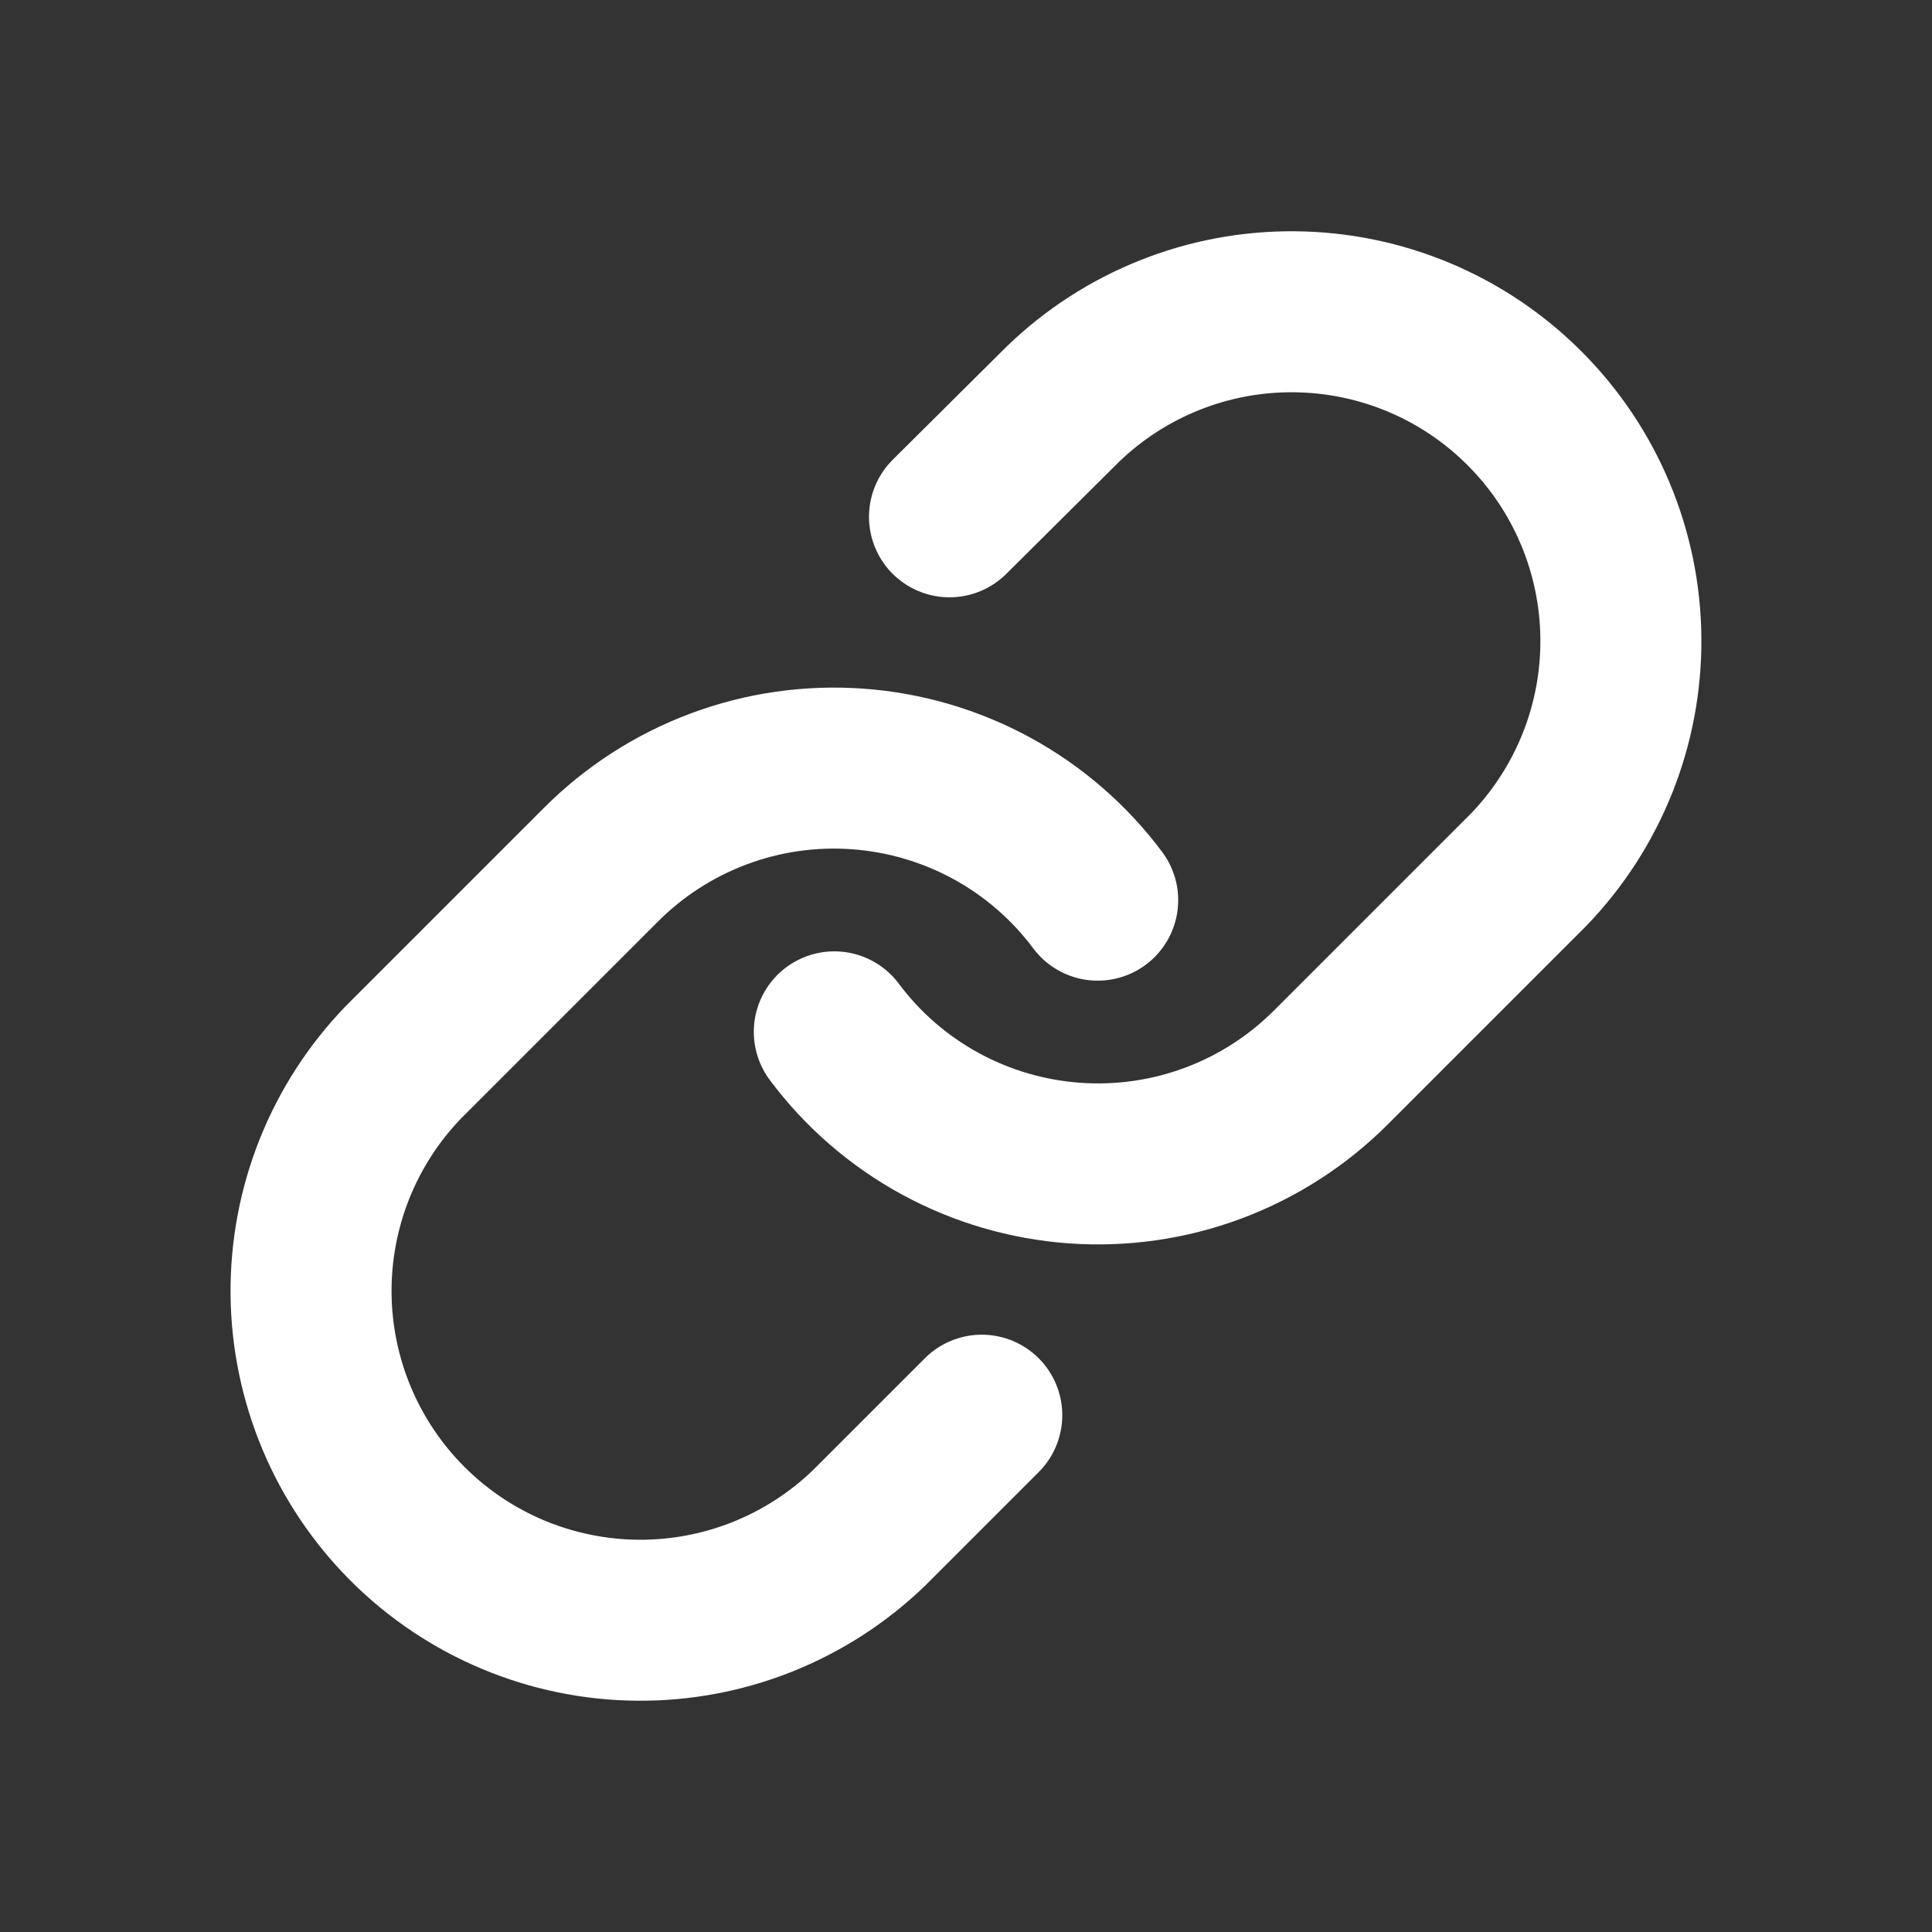 <svg width="24" height="24" viewBox="0 0 24 24" fill="none" xmlns="http://www.w3.org/2000/svg">
<rect x="0" y="0" width="24" height="24" fill="#333333" stroke="none"/>
<path d="M10.364 12.818C10.715 13.288 11.163 13.677 11.678 13.958C12.193 14.239 12.762 14.406 13.347 14.448C13.932 14.49 14.52 14.406 15.069 14.201C15.619 13.996 16.118 13.675 16.533 13.26L18.987 10.806C19.732 10.034 20.145 9.001 20.135 7.928C20.126 6.855 19.696 5.829 18.937 5.071C18.179 4.312 17.153 3.882 16.08 3.873C15.008 3.863 13.974 4.276 13.203 5.021L11.795 6.42" stroke="white" stroke-width="2" stroke-linecap="round" stroke-linejoin="round"/>
<path d="M13.636 11.182C13.285 10.712 12.837 10.323 12.322 10.042C11.807 9.761 11.238 9.594 10.653 9.552C10.068 9.51 9.48 9.594 8.931 9.799C8.381 10.004 7.882 10.325 7.467 10.74L5.013 13.194C4.267 13.966 3.855 14.999 3.864 16.072C3.874 17.145 4.304 18.171 5.062 18.929C5.821 19.688 6.847 20.118 7.92 20.127C8.992 20.137 10.026 19.724 10.797 18.979L12.196 17.58" stroke="white" stroke-width="2" stroke-linecap="round" stroke-linejoin="round"/>
</svg>
